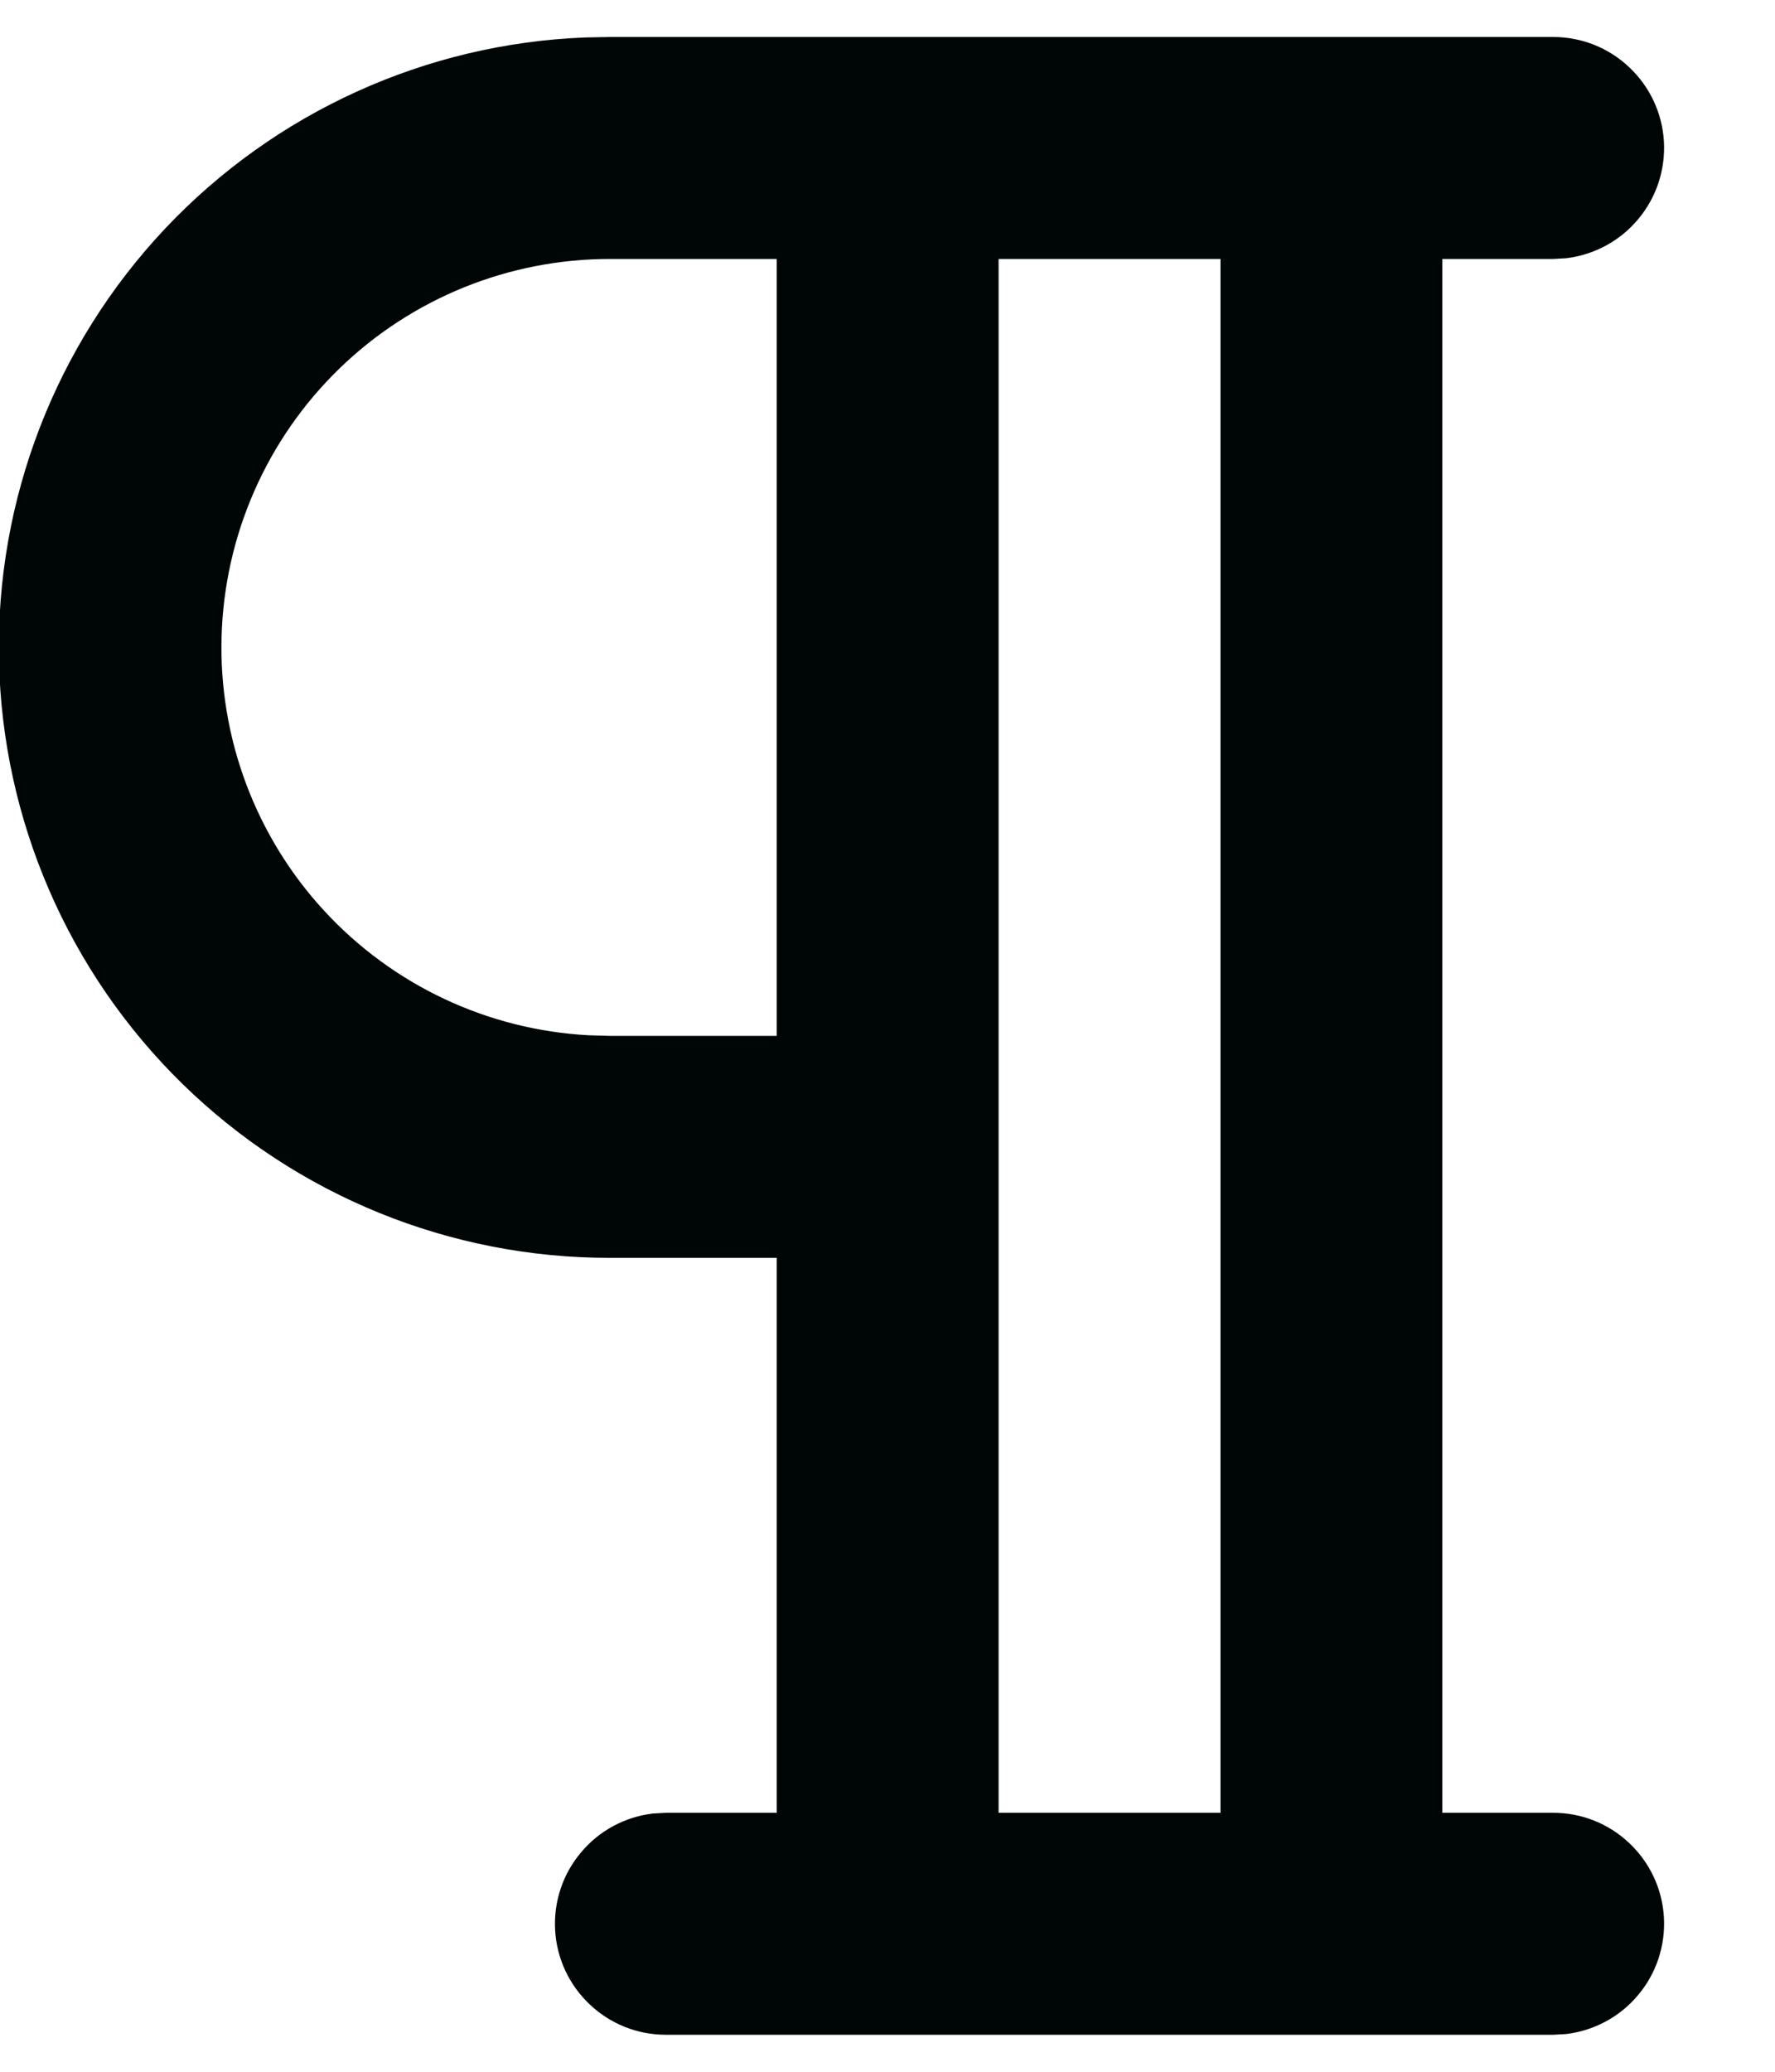 <svg width="12" height="14" viewBox="0 0 12 14" fill="none" xmlns="http://www.w3.org/2000/svg">
<path fill-rule="evenodd" clip-rule="evenodd" d="M10.501 0.25C10.692 0.25 10.876 0.323 11.015 0.455C11.154 0.586 11.238 0.765 11.249 0.956C11.26 1.147 11.198 1.335 11.075 1.481C10.953 1.628 10.778 1.722 10.589 1.745L10.501 1.75H9.751V12.25H10.501C10.692 12.25 10.876 12.323 11.015 12.455C11.154 12.586 11.238 12.765 11.249 12.956C11.26 13.147 11.198 13.335 11.075 13.481C10.953 13.628 10.778 13.722 10.589 13.745L10.501 13.75H4.501C4.31 13.75 4.126 13.677 3.987 13.545C3.848 13.414 3.764 13.235 3.753 13.044C3.742 12.853 3.804 12.665 3.927 12.519C4.049 12.372 4.223 12.278 4.413 12.255L4.501 12.25H5.251V8.5H4.126C3.045 8.502 2.006 8.08 1.233 7.324C0.46 6.568 0.015 5.539 -0.007 4.458C-0.029 3.377 0.375 2.331 1.117 1.544C1.859 0.758 2.88 0.294 3.96 0.253L4.126 0.25H10.501ZM8.251 1.75H6.751V12.25H8.251V1.75ZM5.251 1.75H4.126C3.442 1.749 2.784 2.015 2.293 2.492C1.802 2.969 1.517 3.619 1.498 4.303C1.479 4.987 1.728 5.652 2.192 6.155C2.656 6.658 3.298 6.96 3.982 6.996L4.126 7H5.251V1.75Z" fill="#000606"/>
</svg>
